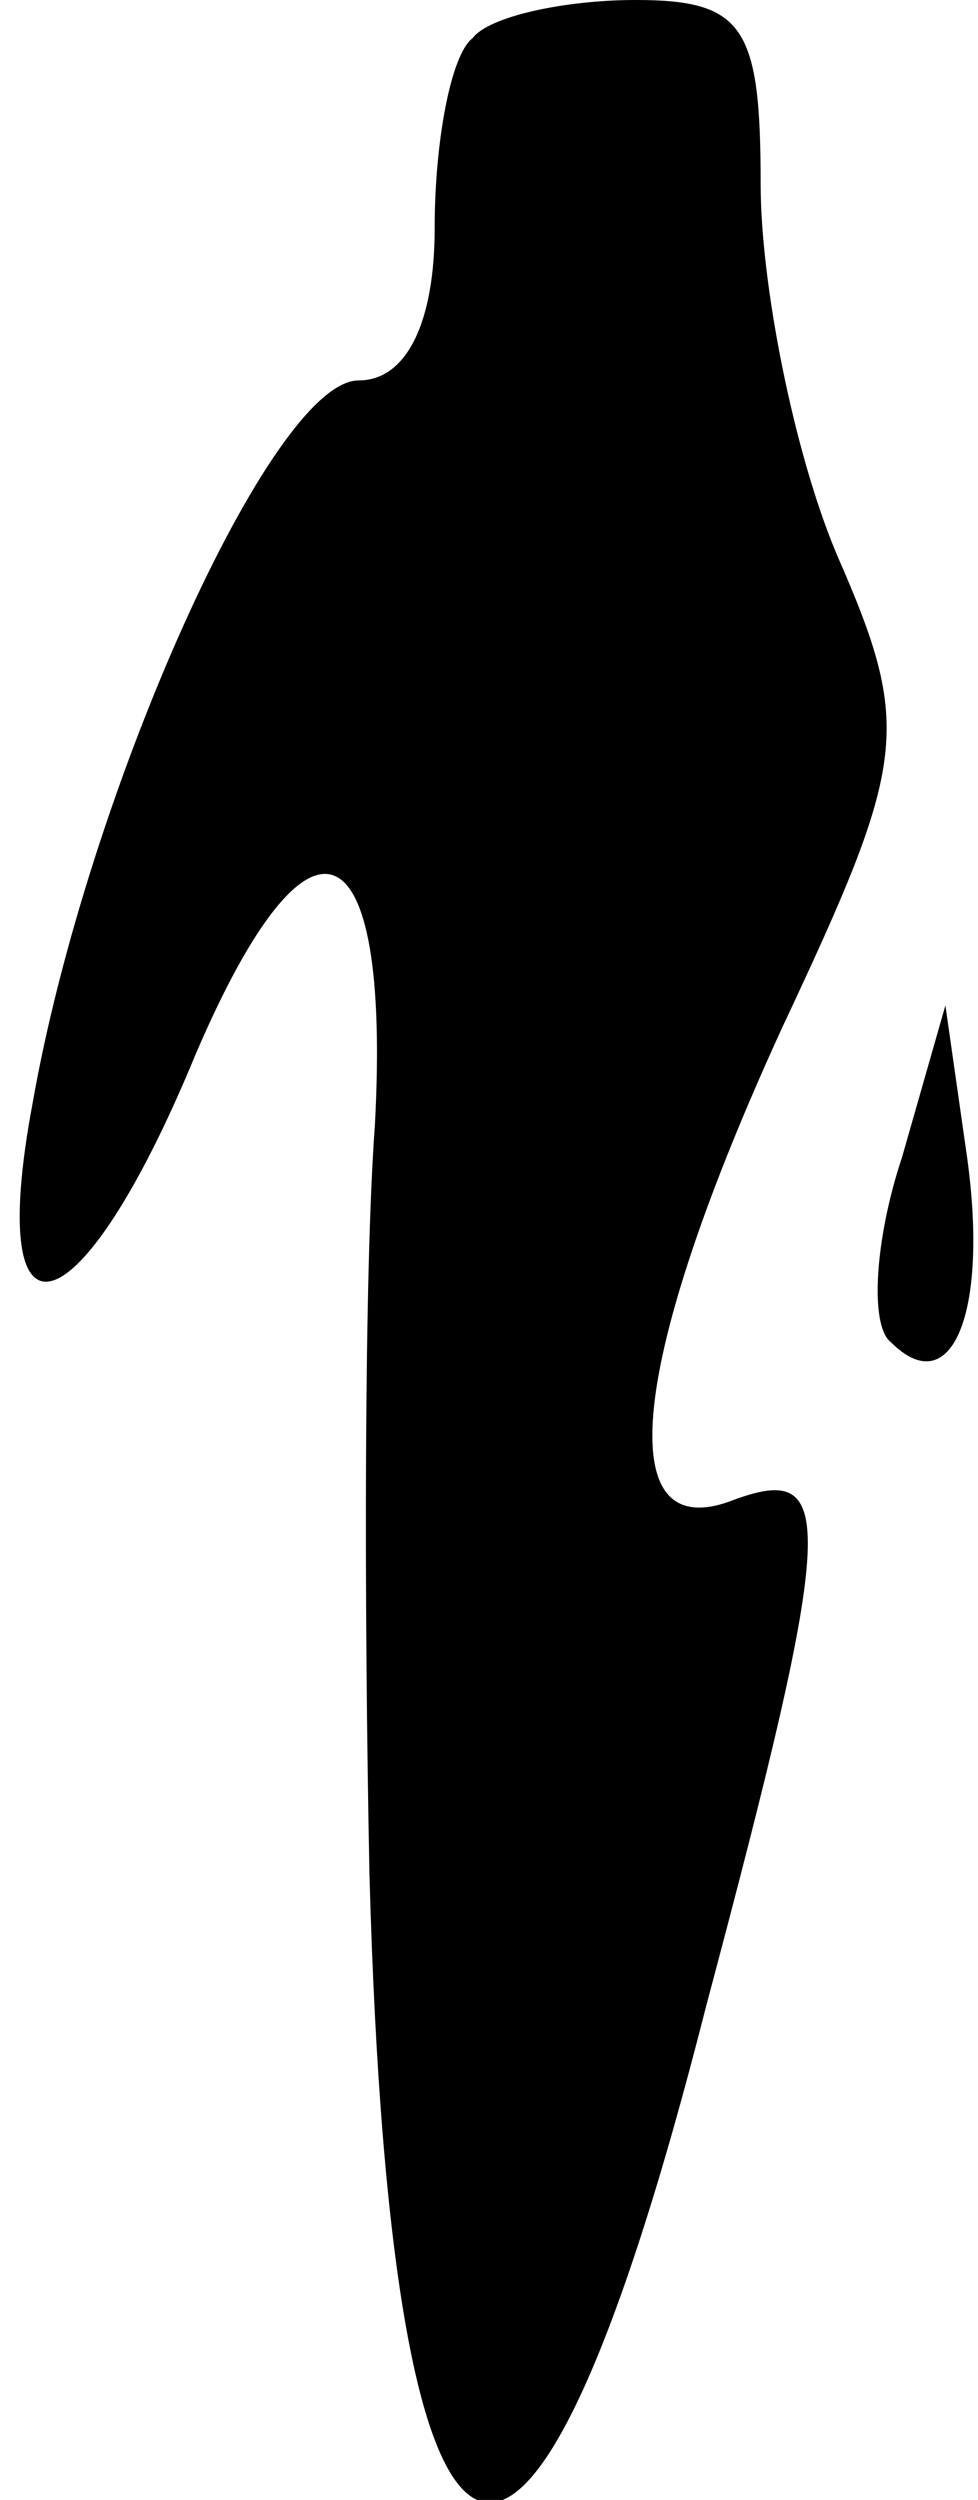 <?xml version="1.0" standalone="no"?>
<!DOCTYPE svg PUBLIC "-//W3C//DTD SVG 20010904//EN"
 "http://www.w3.org/TR/2001/REC-SVG-20010904/DTD/svg10.dtd">
<svg version="1.0" xmlns="http://www.w3.org/2000/svg"
 width="18pt" height="46pt" viewBox="0 0 18 46"
 preserveAspectRatio="xMidYMid meet">
<g transform="translate(0,46) scale(0.1,-0.1)"
fill="#000000" stroke="none">
<path fill="#000000" stroke="none" d="M87 453 c-4 -3 -7 -19 -7 -35 0 -17 -5
-28 -14 -28 -16 0 -50 -76 -60 -133 -9 -48 9 -42 30 9 21 49 36 43 33 -13 -2
-27 -2 -88 -1 -138 4 -145 29 -154 62 -24 24 90 24 100 5 93 -23 -9 -19 26 9
87 23 49 24 55 10 87 -8 19 -14 50 -14 68 0 29 -3 34 -23 34 -13 0 -27 -3 -30
-7z"/>
<path fill="#000000" stroke="none" d="M166 247 c-5 -15 -6 -31 -2 -34 11 -11
18 5 14 34 l-4 28 -8 -28z"/>
</g>
</svg>
